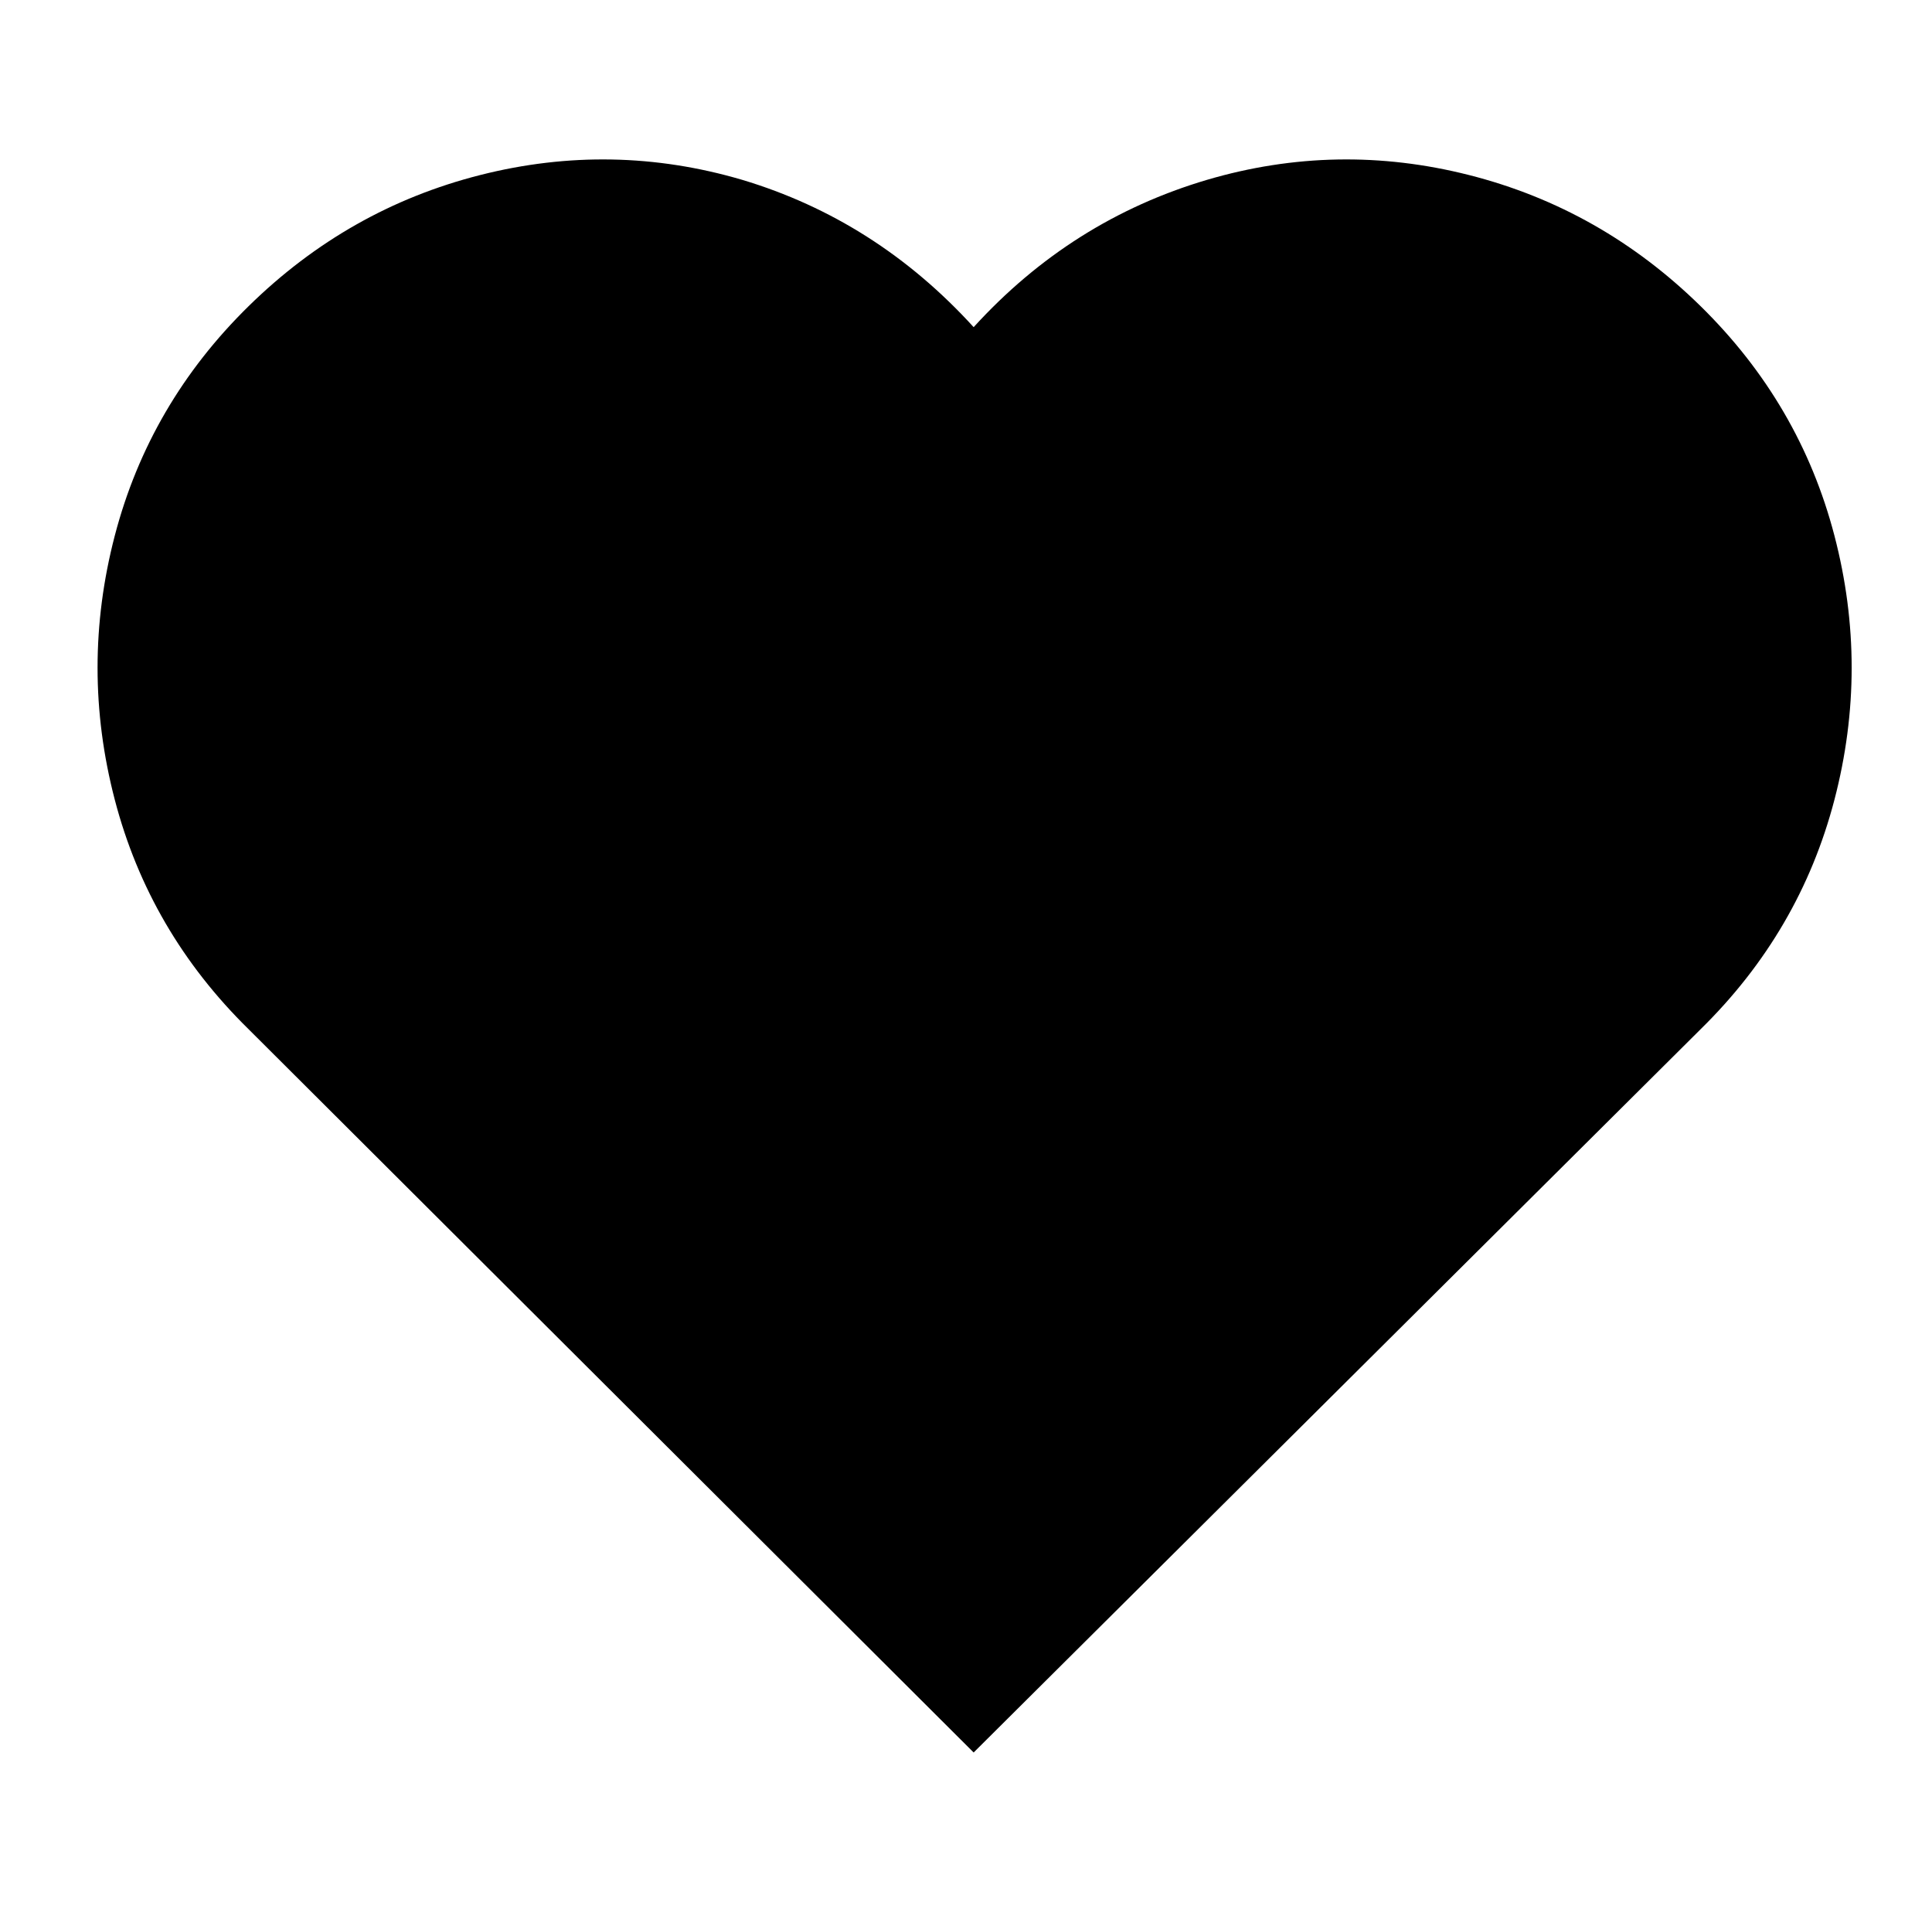 <?xml version="1.0" standalone="no"?>
<!DOCTYPE svg PUBLIC "-//W3C//DTD SVG 1.1//EN" "http://www.w3.org/Graphics/SVG/1.1/DTD/svg11.dtd" >
<svg xmlns="http://www.w3.org/2000/svg" xmlns:xlink="http://www.w3.org/1999/xlink" version="1.1" viewBox="-10 0 1010 1000">
  <g transform="matrix(1 0 0 -1 0 850)">
   <path fill="currentColor"
d="M499 -66l-379 378q-52 51 -70 120t0 138t70 120t121 68.5t137 -2.5q70 -21 121 -77q51 56 122 77q68 20 137 2.5t121 -68.5t70 -120t0 -138t-70 -120z" />
  </g>

</svg>
